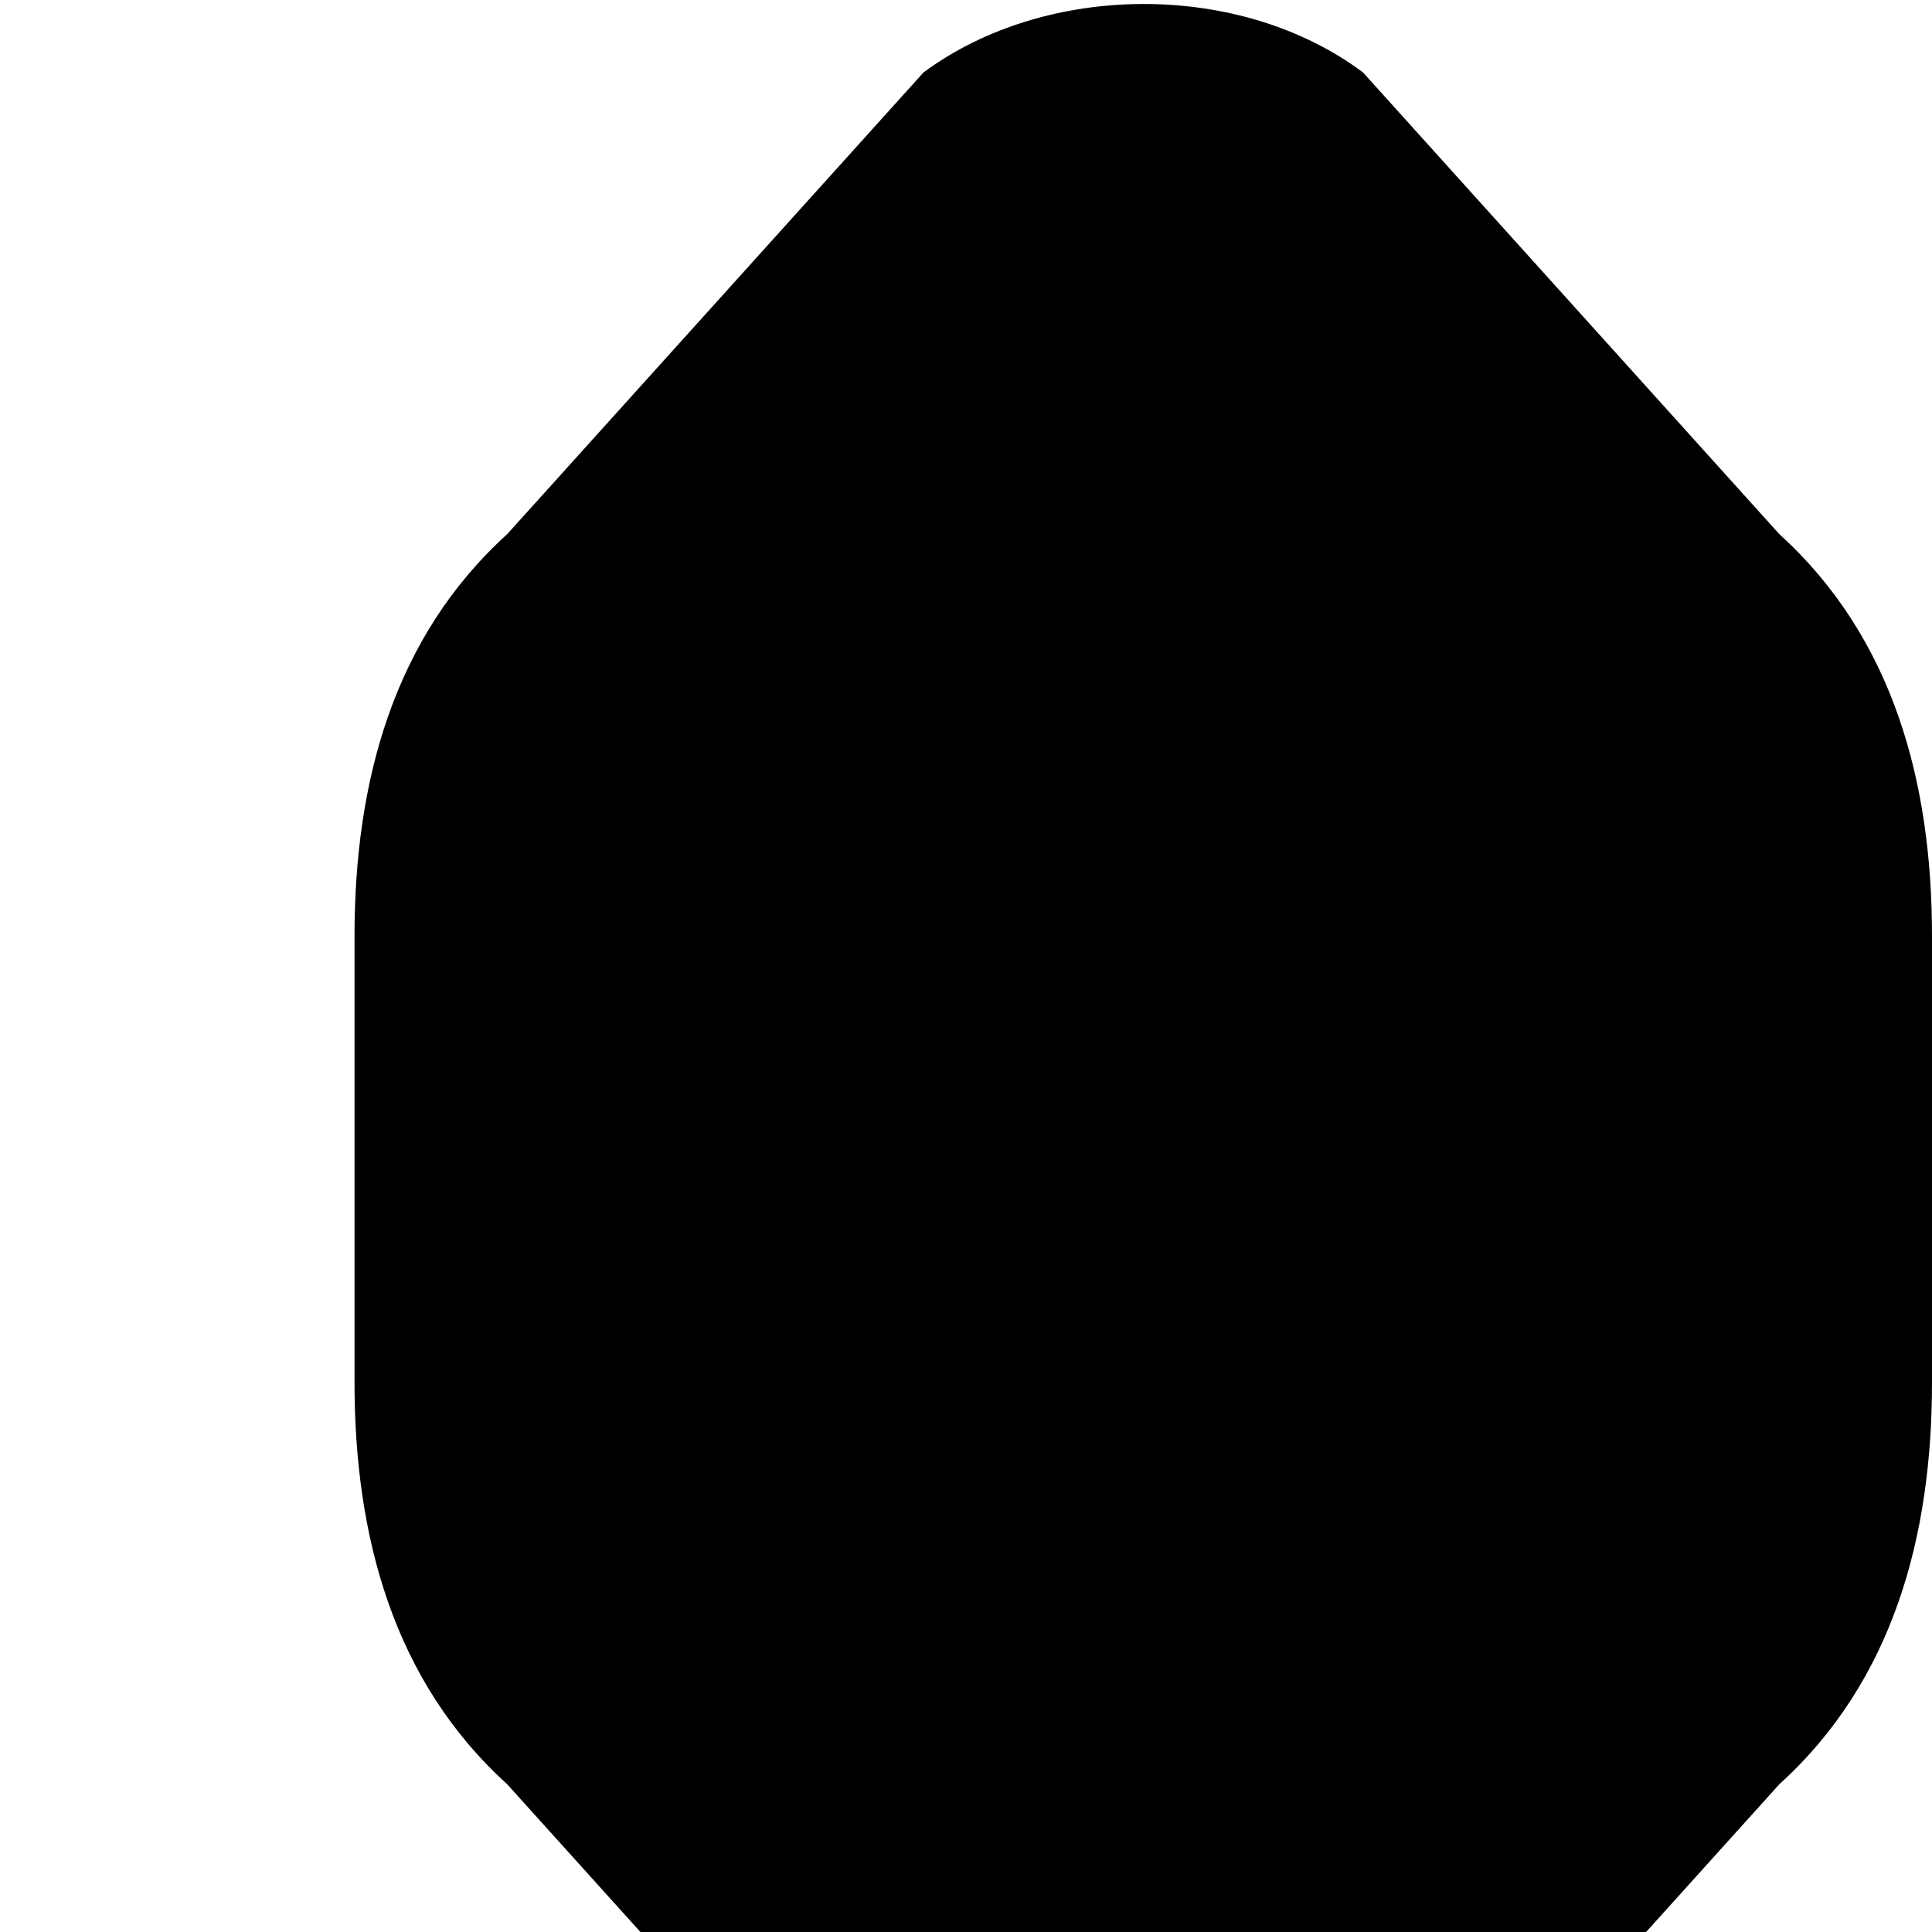<svg xmlns="http://www.w3.org/2000/svg" width="20" height="20" viewBox="0 0 20 20">
  <path d="M9.56,0.75 C10.83,-0.19 12.84,-0.2 14.11,0.75 L18.42,5.53 C19.6,6.6 20,8.1 20,9.69 L20,14.31 C20,15.9 19.6,17.4 18.42,18.47 L14.11,23.25 C12.84,24.2 10.83,24.19 9.56,23.25 L5.25,18.47 C4.07,17.4 3.67,15.9 3.67,14.31 L3.67,9.69 C3.67,8.1 4.07,6.6 5.25,5.53 L9.56,0.75 Z"/>
</svg>
